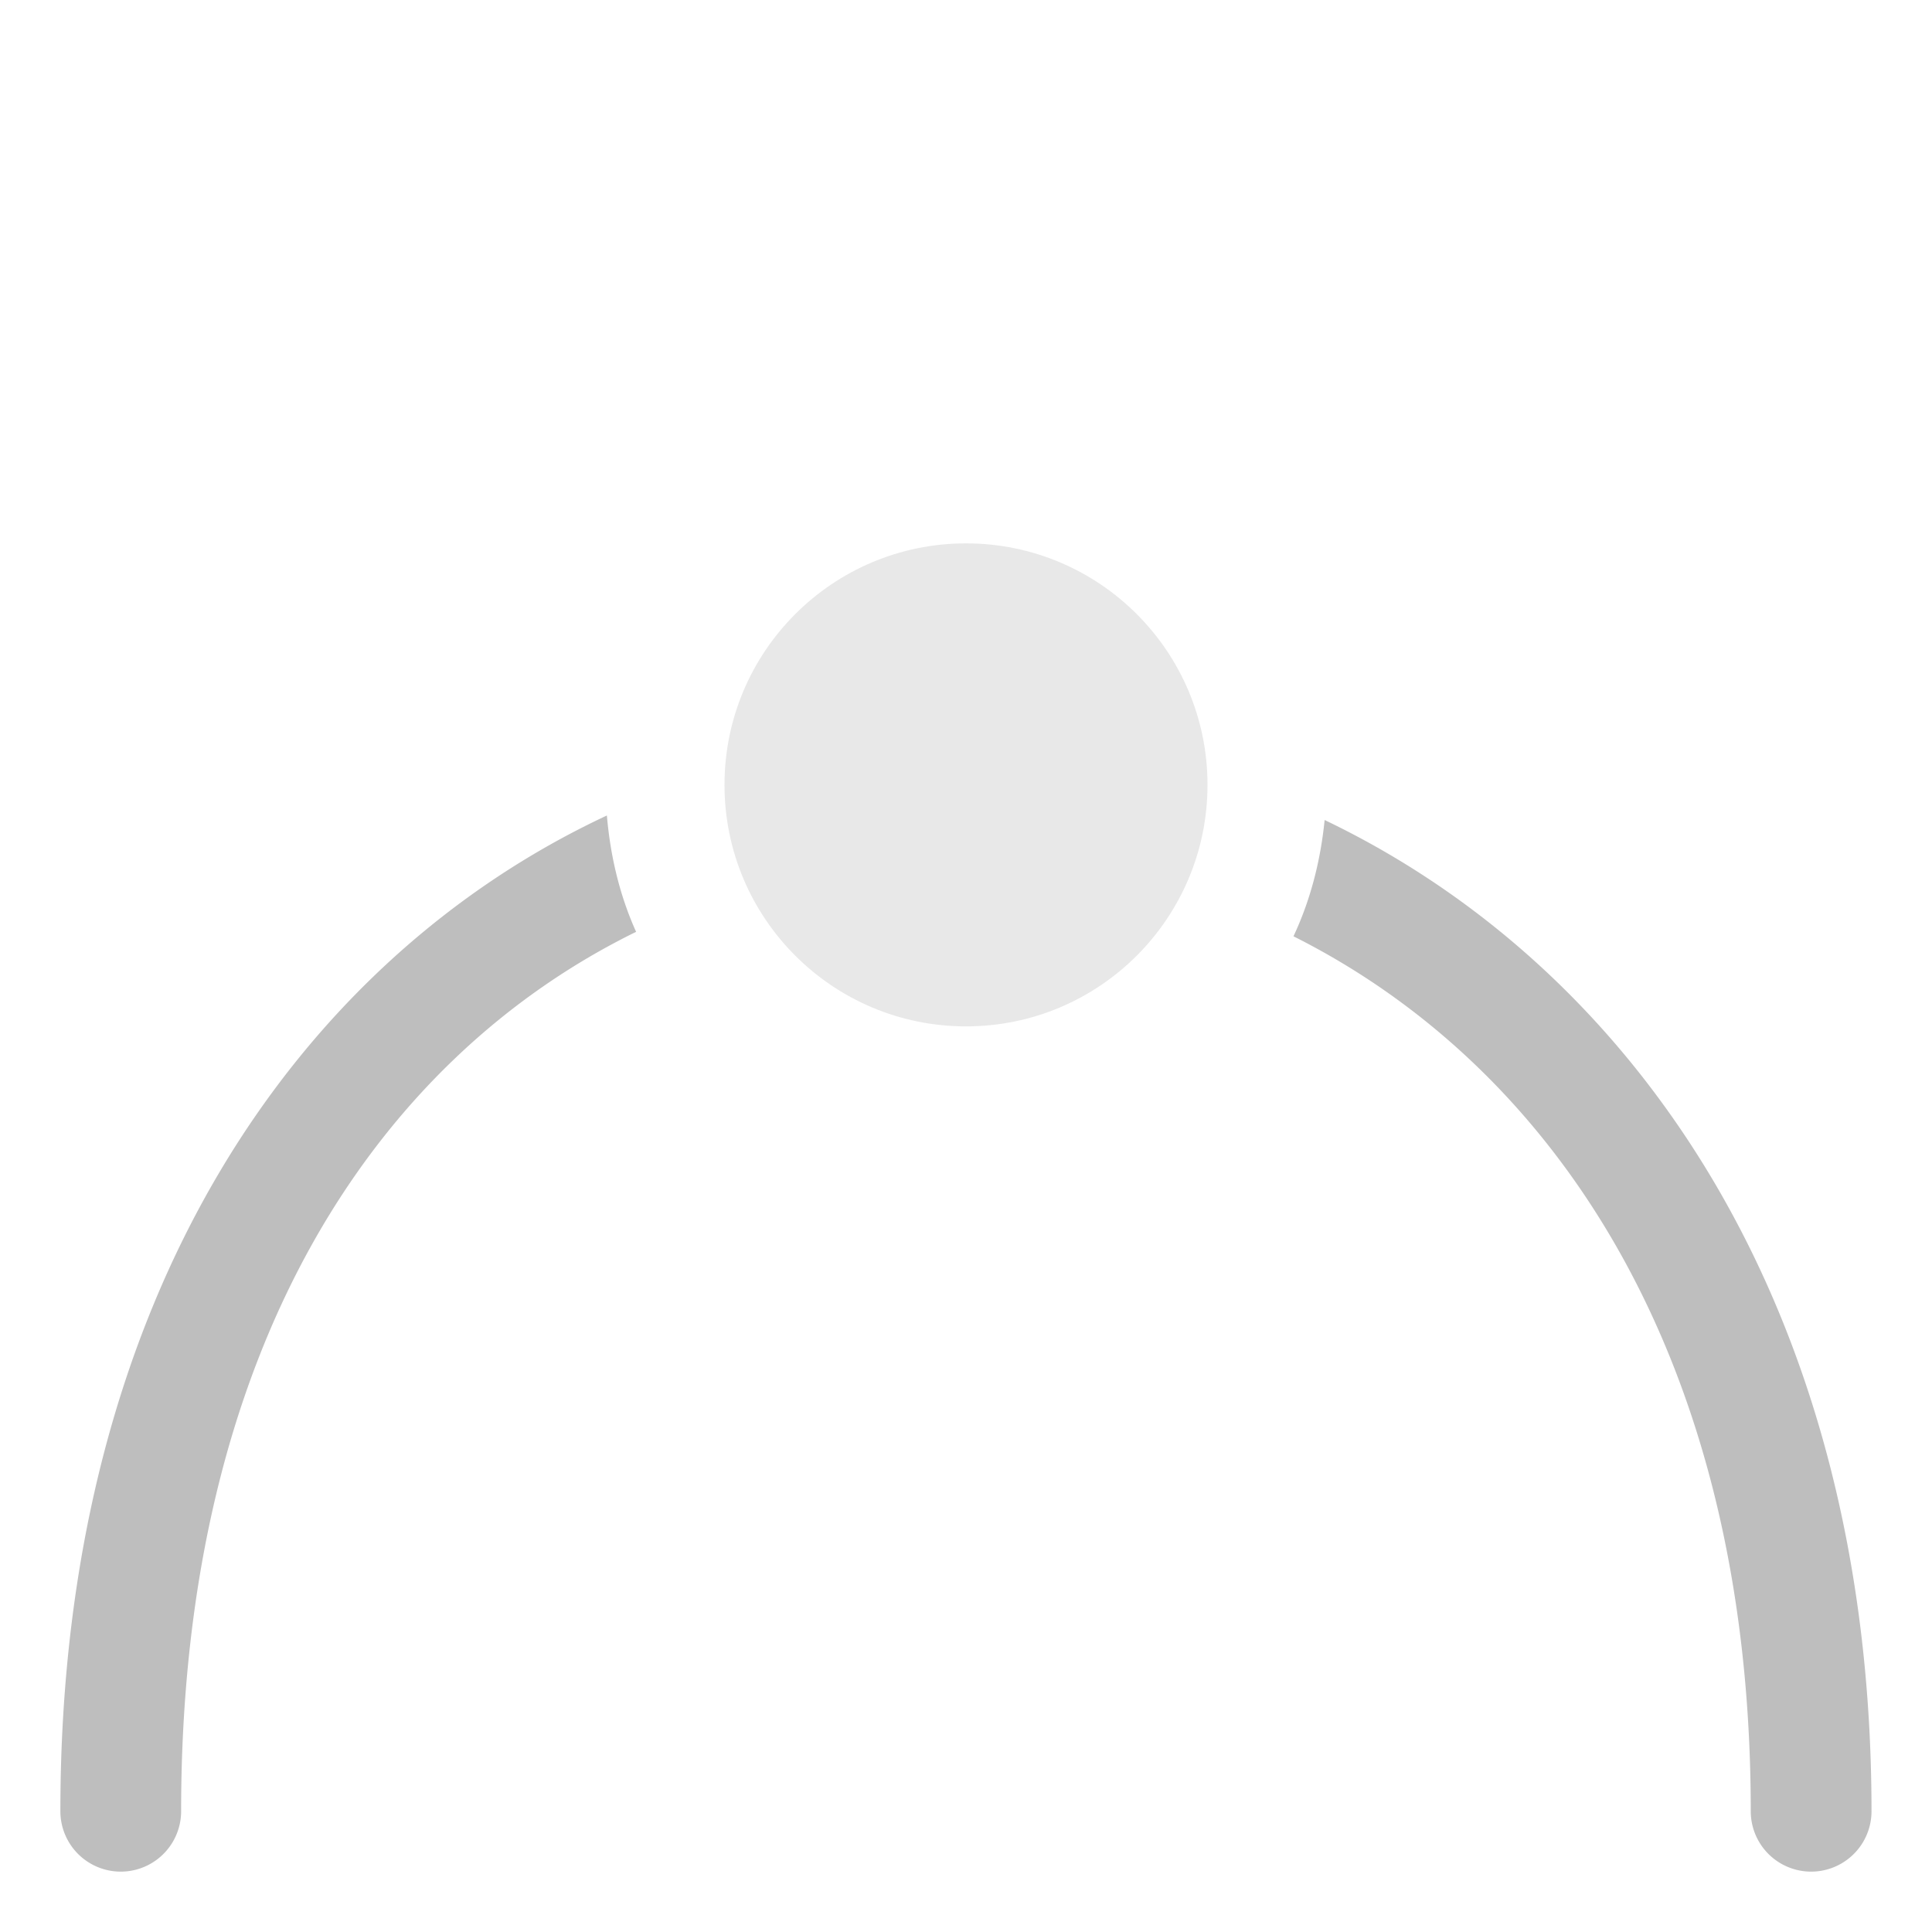 <svg height="16" width="16" xmlns="http://www.w3.org/2000/svg"><g fill="#bebebe"><path d="m5.025 6.754c-2.536 1.186-4.525 3.969-4.525 8.246a.5.5 0 1 0 1 0c0-3.878 1.652-6.245 3.768-7.283-.135-.299-.213-.624-.242-.963zm5.945.037c-.034.34-.118.665-.258.963 2.124 1.066 3.787 3.443 3.787 7.246a.5.5 0 1 0 1 0c0-4.204-1.99-6.994-4.529-8.209z" fill-rule="evenodd"/><circle cx="8" cy="6.5" opacity=".35" r="2"/></g></svg>